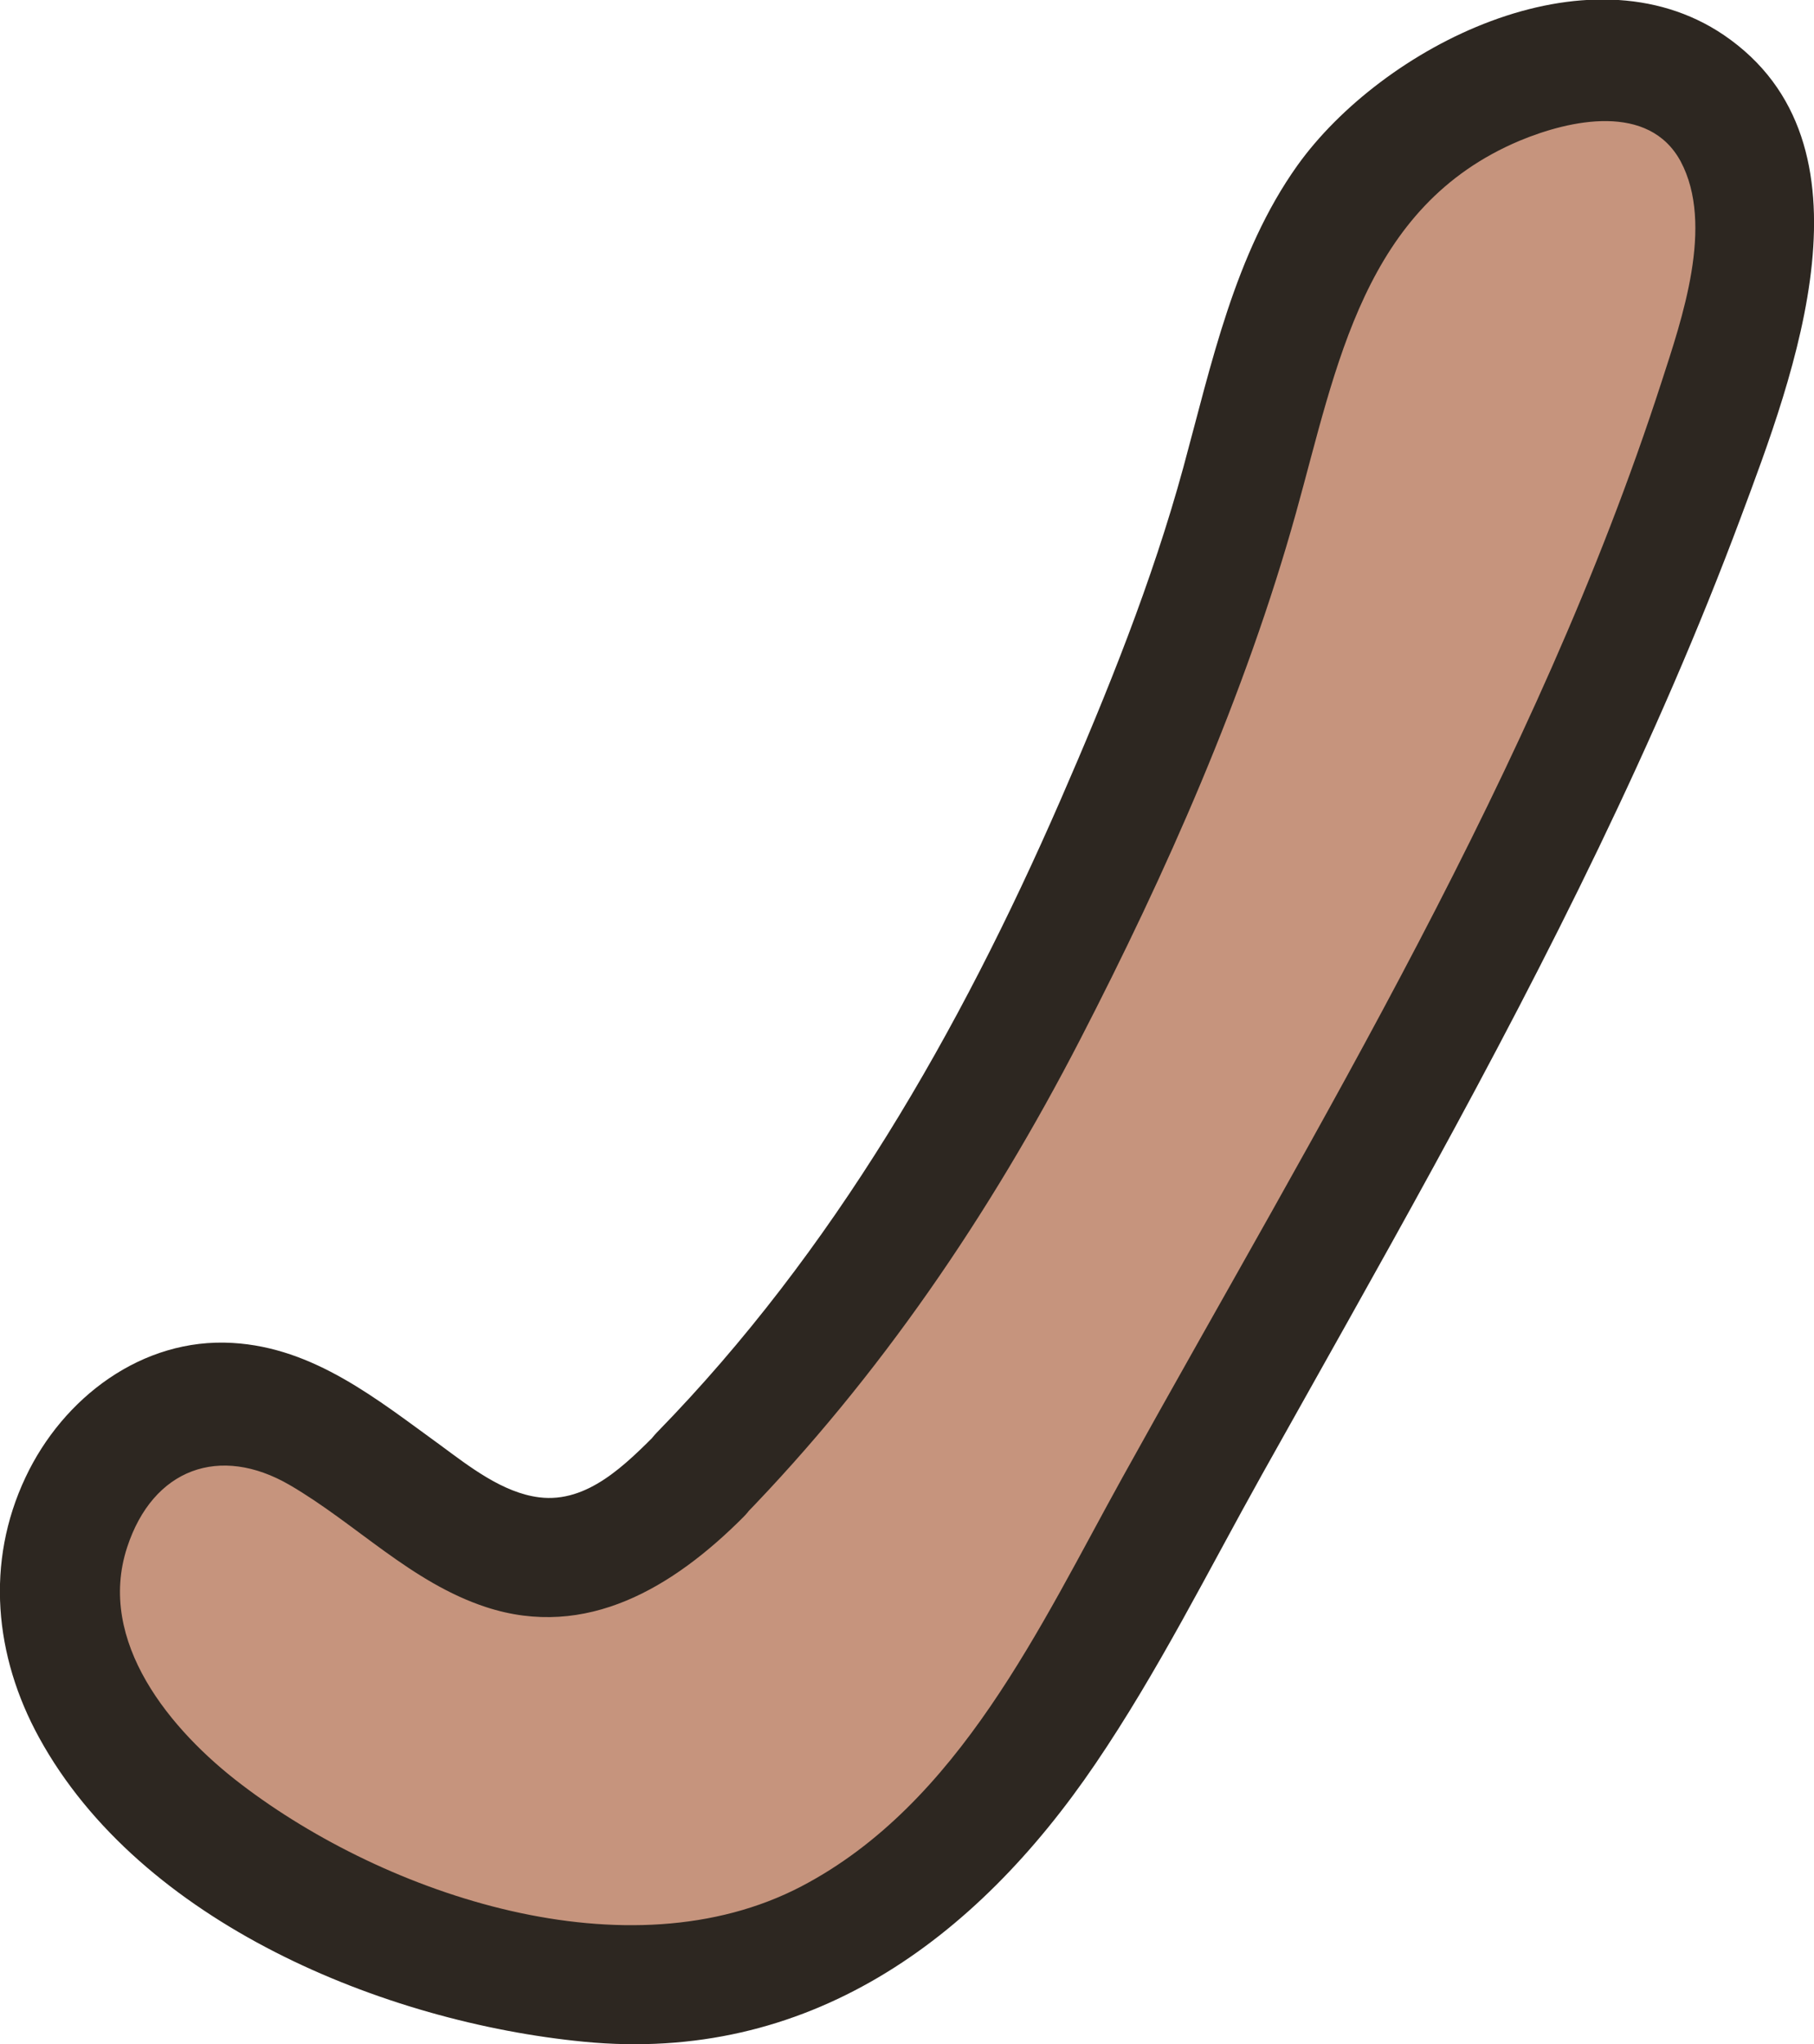 <svg id="arm_backL" xmlns="http://www.w3.org/2000/svg" viewBox="0 0 180.5 203.34"><defs><style>.cls-1{fill:#c6947d;}.cls-2{fill:#2d2721;}</style></defs><title>arm_backLL</title><path class="cls-1" d="M842.43,635.43a233.52,233.52,0,0,1-38.14,90,184.88,184.88,0,0,1-13.95,18c-2.7,3.12-5.46,6.19-8.34,9.14a39.07,39.07,0,0,1-7.16,6.2c-.65.41-1.32.79-2,1.13,1.28-.47,1.07-.41-.63.16-1.79.4-2,.47-.51.23a21.93,21.93,0,0,1-2.81-.06c3.28.36-2-.84-2.69-1.12,2.73,1.1-1.61-1-2.14-1.26-7.36-4.13-14-8.68-22.11-11.49-10.84-3.77-21.59,8-18.45,18.46a54.86,54.86,0,0,0,35.78,36.66c17.6,5.6,37,.48,50.83-11.24,7-5.93,12-14.2,16.26-22.2s8.69-16.35,13-24.55c8.5-16.26,16.79-32.63,24.4-49.32a520.35,520.35,0,0,0,23.69-60.82c2.34-7.49-2.76-16.69-10.47-18.45a15.33,15.33,0,0,0-18.45,10.48C849,655.83,836.09,684,821.58,712.53c-7.13,14-14.39,28-21.94,41.83A78.62,78.62,0,0,1,793.8,764c.47-.63-1.58,1.85-2,2.28q-.85.9-1.77,1.74c-.21.19-2.29,1.86-1.41,1.22.45-.33-2.21,1.31-2.92,1.7s-1.33.72-2,1c2-.91-.28.09-.63.19-1.46.44-2.9.85-4.38,1.21-.06,0-2.51.43-1,.22,1.36-.19-1.5.08-1.78.09a34.65,34.65,0,0,1-5.29-.16c.36,0,2,.36.26,0-1.22-.28-2.41-.62-3.61-.93-.07,0-2.33-.82-.94-.27s-1.27-.64-1.52-.76a39.48,39.48,0,0,1-4.34-2.67c1.76,1.26-1.44-1.36-2-1.89s-3.18-3.72-1.91-2a45.69,45.69,0,0,1-3-5c0-.07-1-2.24-.44-.87s-.72-2.41-.69-2.33L734,775.23c2.52.88-.66-.58,1.72.7,1.28.7,2.57,1.37,3.83,2.11,3,1.72,5.8,3.6,8.76,5.3,6.74,3.85,14.13,6.75,22,6.91,16.76.34,29.33-12.14,39.63-23.79a270.36,270.36,0,0,0,47.24-76.17,250.7,250.7,0,0,0,14.21-46.88c1.53-7.67-2.19-16.57-10.48-18.45-7.46-1.7-16.81,2.24-18.45,10.47Z" transform="translate(-714.51 -604)"/><path class="cls-1" d="M784.14,750.78c-3.67,3.72-7.89,7.42-13.07,8.1-12.81,1.67-21.67-15.33-34.59-15.35-10.21,0-17.47,11.69-15.87,21.78s9.44,18.09,18,23.66a78.35,78.35,0,0,0,28.63,11.36c7.69,1.4,15.73,1.61,23.21-.65,17.17-5.18,27.88-21.86,36.47-37.61,19.56-35.83,41.57-71.43,55.65-109.9,3.49-9.54,10.55-27.72,3-37-9-11.09-28.85-1.47-36,7.42-8,10-10.06,27.08-14.39,39C823.43,693.81,808.6,726,784.14,750.78Z" transform="translate(-714.51 -604)"/><path class="cls-2" d="M779.9,746.54c-3.11,3.09-6.91,7-11.73,6.4-3.65-.45-7-3.1-9.84-5.19-6.3-4.56-12.57-9.7-20.69-10.17-9-.53-16.86,5.45-20.59,13.37-4,8.46-3.1,17.78,1.35,25.89,10.09,18.41,34.32,28.32,54.21,30.25,22.22,2.16,38.92-10,50.9-27.65,6.22-9.15,11.19-19.13,16.58-28.78,5.7-10.19,11.46-20.35,17.06-30.59,11.44-20.91,22.22-42.23,30.57-64.59,5.26-14.09,14.18-37.21-1.69-48-13.61-9.21-34,1.19-42.44,13-6.23,8.75-8.55,19.8-11.33,30-3.1,11.35-7.56,22.4-12.26,33.18-10,22.92-22.54,44.81-40.1,62.8-5.4,5.53,3.08,14,8.49,8.48,13.63-14,24.66-30.22,33.6-47.54,8.55-16.56,16.44-34.34,21.46-52.33,4.09-14.66,6.74-30.55,22.29-37.08,5-2.08,12.83-3.79,16,2.06,3.38,6.33.12,15.7-1.9,21.94-12.5,38.6-34.07,73.67-53.63,108.95-8.19,14.77-16.25,32.47-31.95,40.69-17.22,9-41.27.91-55.74-10.14-7-5.32-14.43-14.19-11.36-23.58,2.57-7.85,9.23-10.23,16.17-6.2,6.66,3.88,12.08,9.7,19.55,12.15,10,3.27,18.64-2,25.56-8.92C793.87,749.57,785.38,741.08,779.9,746.54Z" transform="translate(-714.51 -604)"/></svg>